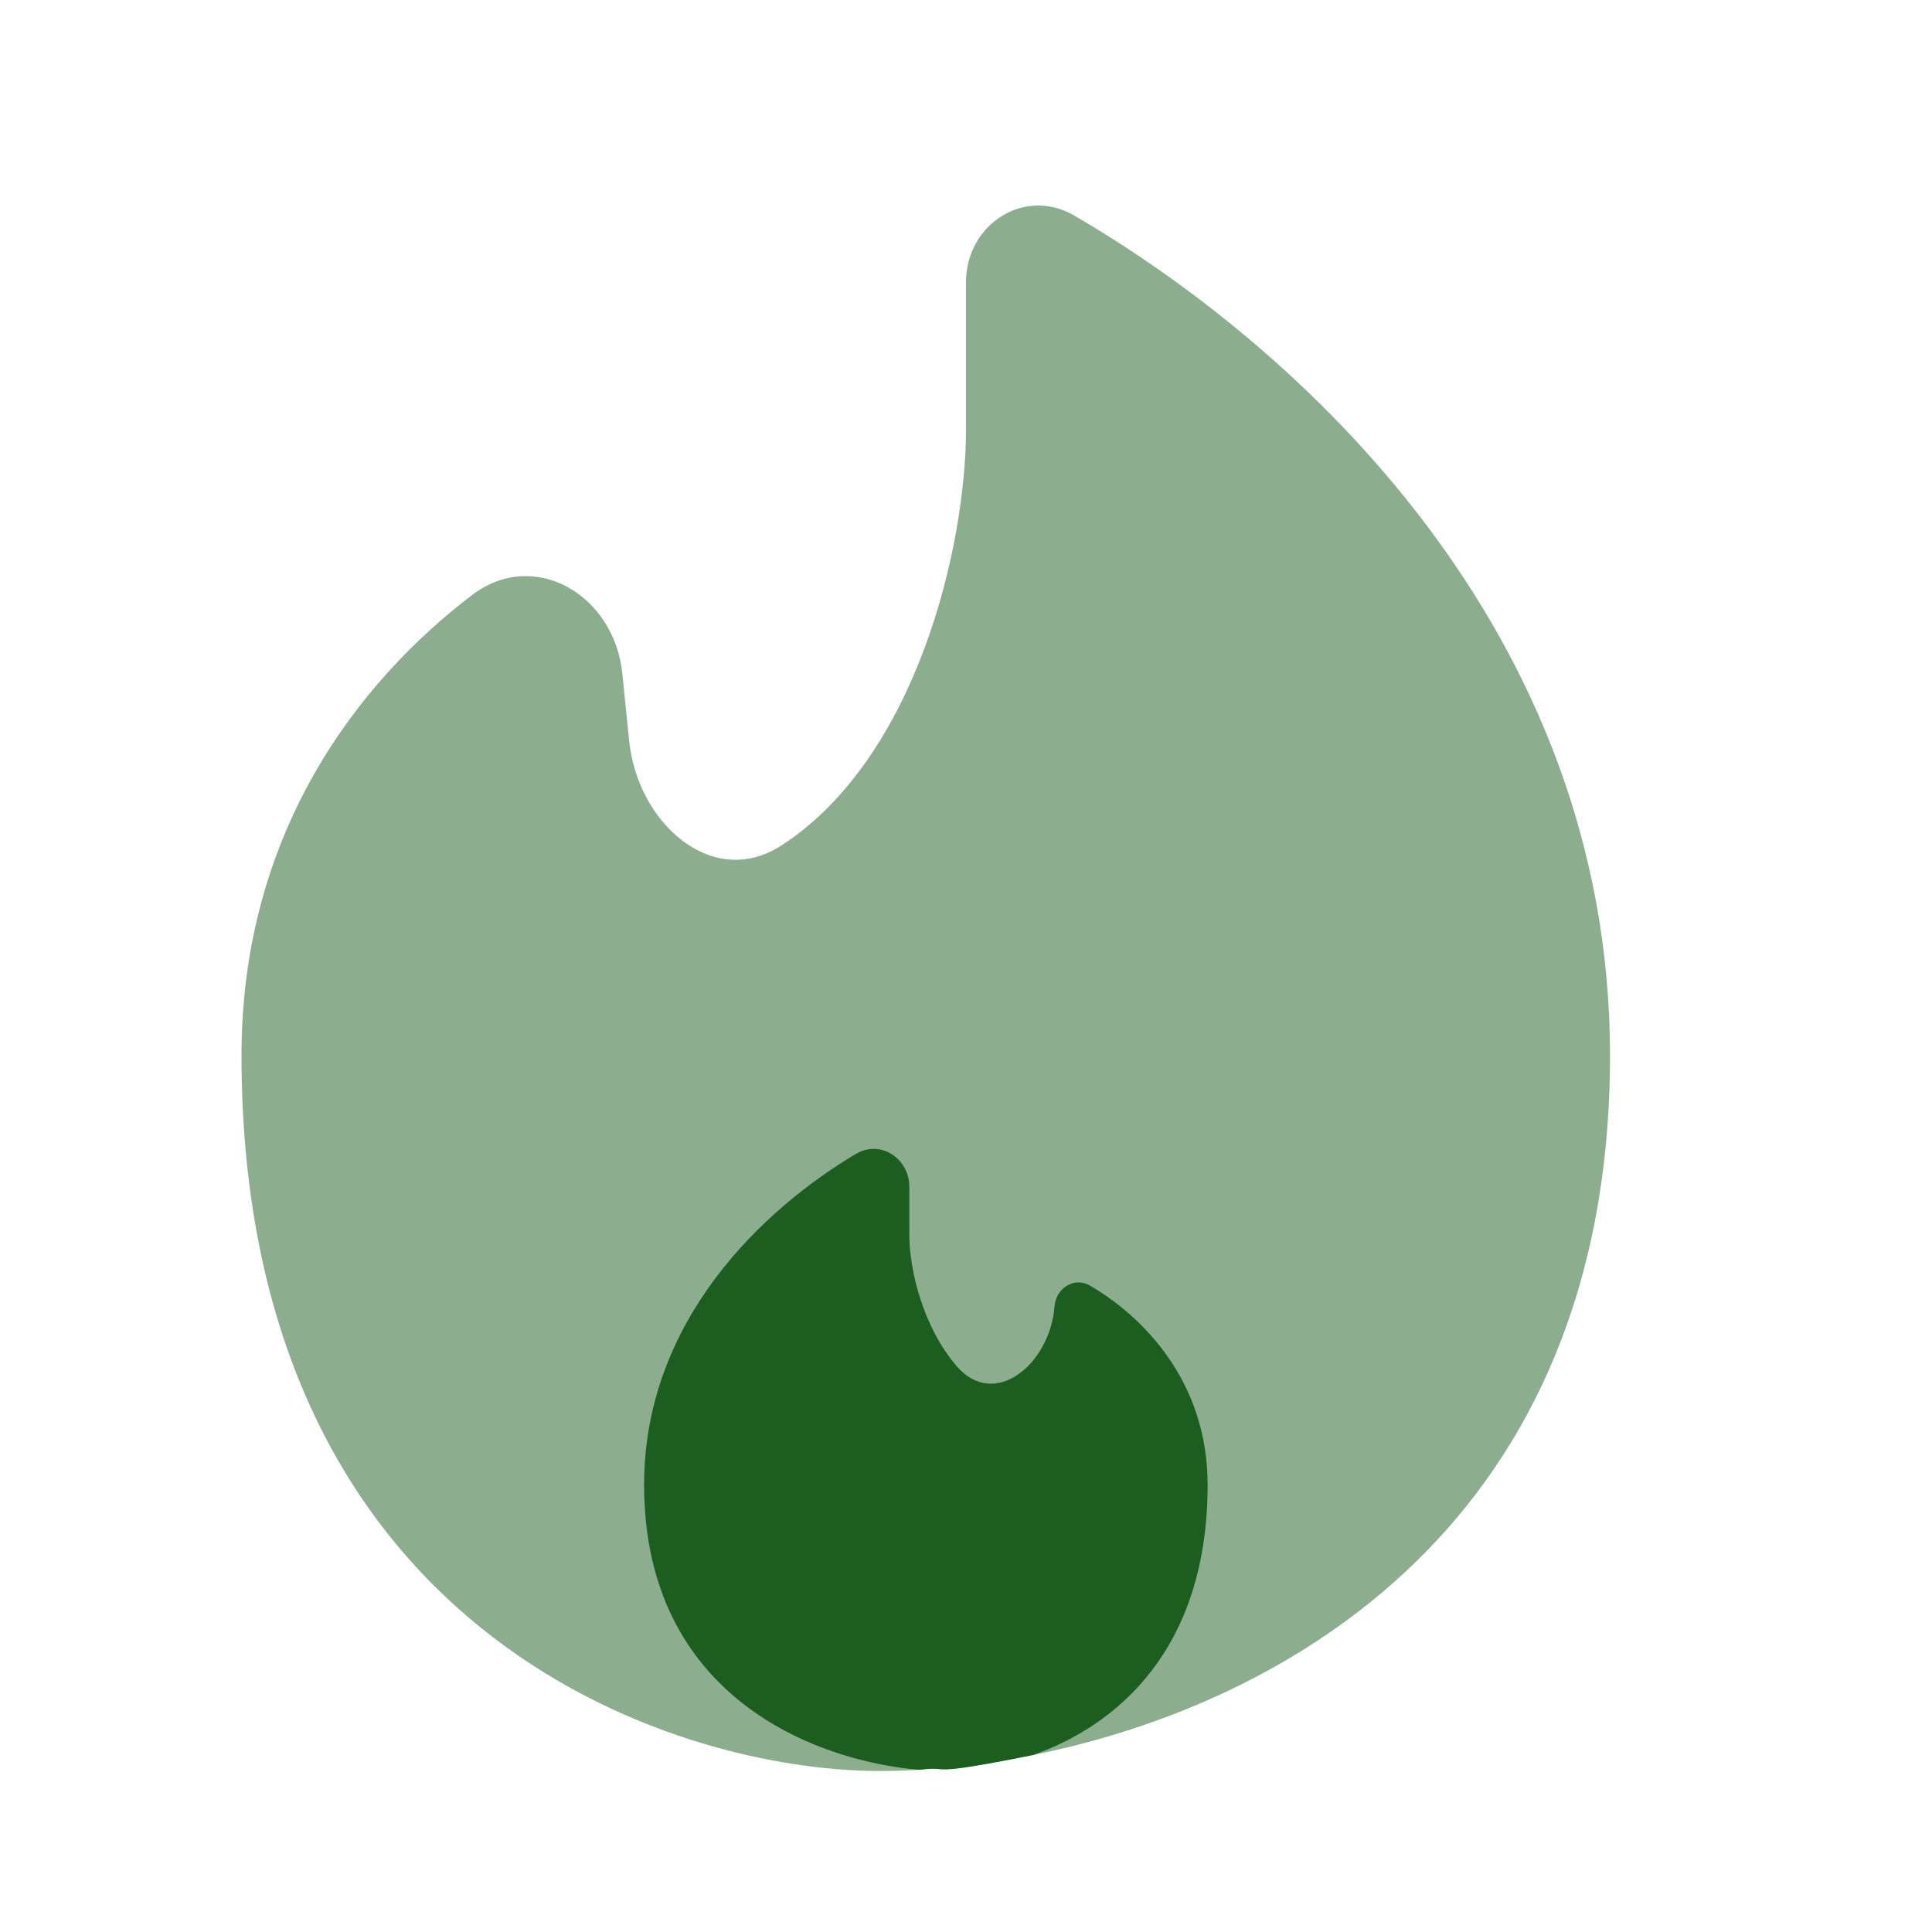 <svg width="18" height="18" viewBox="0 0 18 18" fill="none" xmlns="http://www.w3.org/2000/svg">
<path opacity="0.5" d="M9.624 16.351C11.969 15.881 15 14.194 15 9.833C15 5.864 12.095 3.222 10.006 2.007C9.543 1.738 9 2.092 9 2.628V4C9 5.081 8.545 7.055 7.282 7.876C6.637 8.295 5.94 7.668 5.862 6.903L5.798 6.274C5.723 5.544 4.979 5.1 4.395 5.546C3.346 6.346 2.25 7.747 2.25 9.833C2.25 15.166 6.217 16.5 8.2 16.5C8.315 16.5 8.437 16.496 8.563 16.489C8.897 16.447 8.563 16.564 9.624 16.351Z" fill="#1B5E20"/>
<path d="M6.001 13.833C6.001 15.798 7.584 16.406 8.564 16.489C8.898 16.447 8.564 16.564 9.625 16.351C10.404 16.076 11.251 15.369 11.251 13.833C11.251 12.86 10.637 12.259 10.156 11.978C10.009 11.892 9.838 12.001 9.825 12.171C9.783 12.709 9.266 13.138 8.914 12.729C8.602 12.367 8.472 11.838 8.472 11.5V11.058C8.472 10.792 8.203 10.615 7.974 10.751C7.122 11.257 6.001 12.296 6.001 13.833Z" fill="#1B5E20"/>
</svg>
